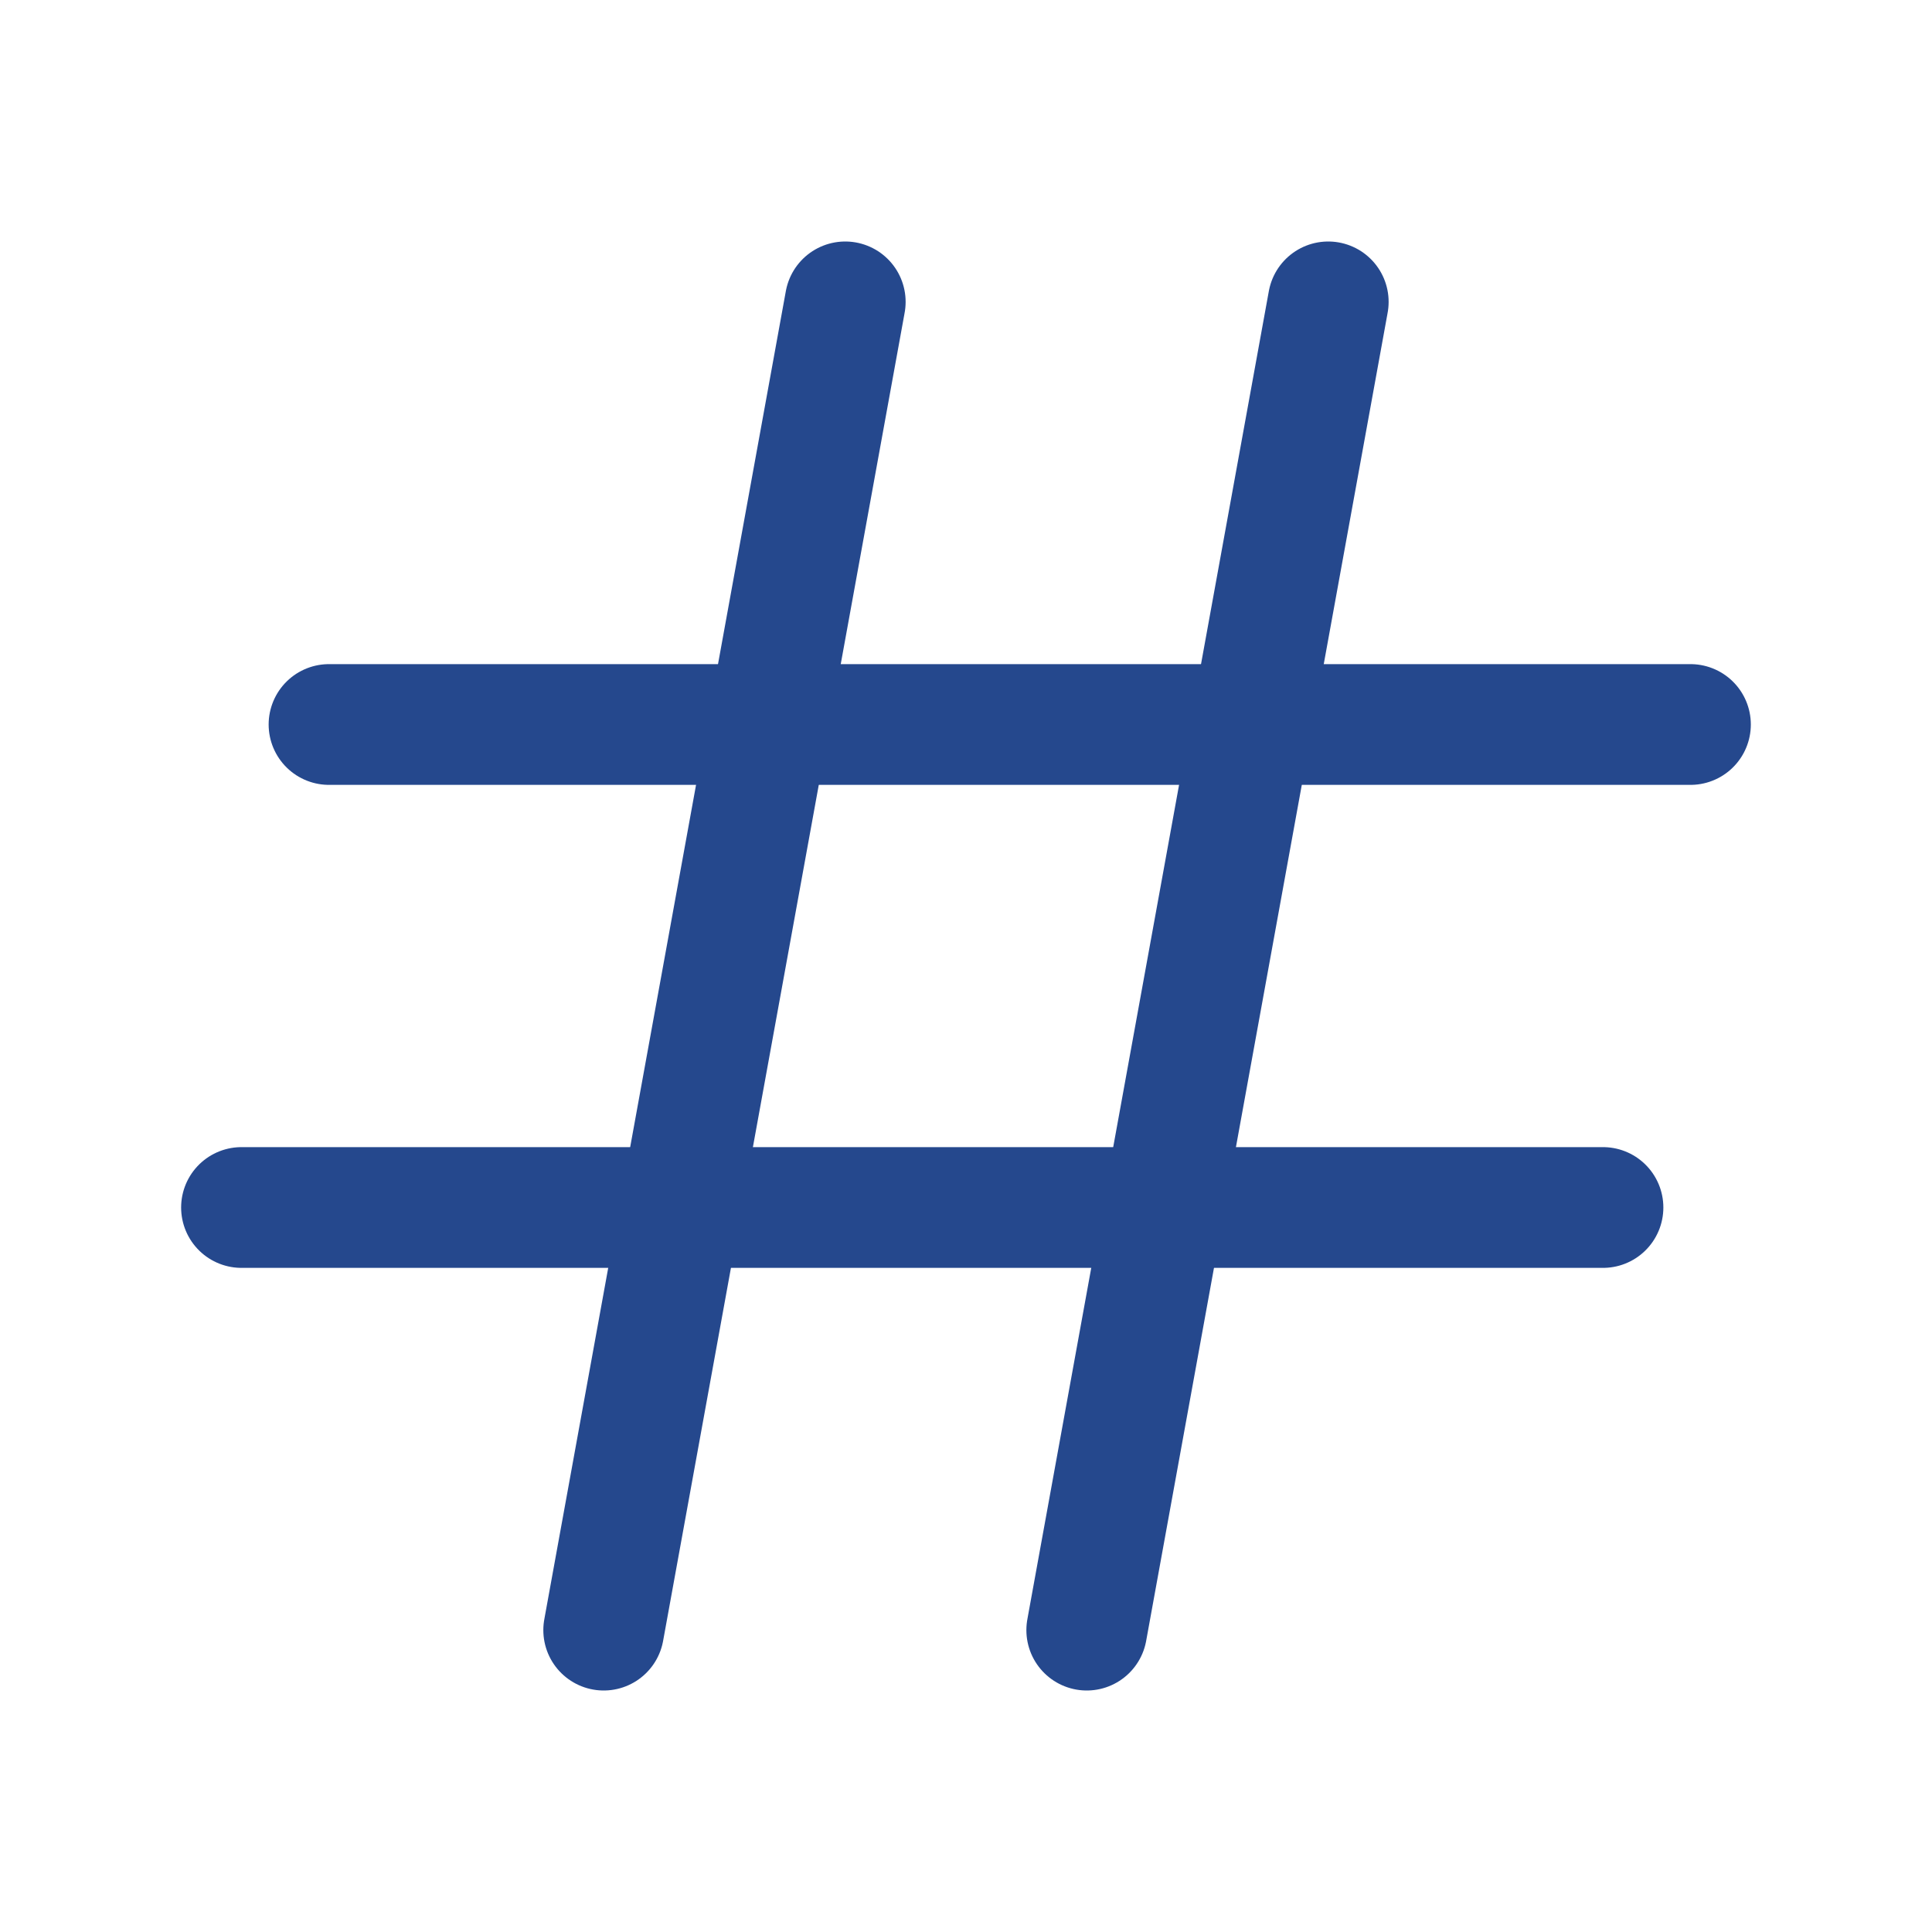 <svg width="40" height="40" viewBox="0 0 40 40" fill="none" xmlns="http://www.w3.org/2000/svg">
<path d="M6.812 15H34.999" stroke="#25488D" stroke-width="2.5" stroke-linecap="round" stroke-linejoin="round"/>
<path d="M27.5 6.25L22.5 33.75" stroke="#25488D" stroke-width="2.5" stroke-linecap="round" stroke-linejoin="round"/>
<path d="M17.5 6.25L12.499 33.75" stroke="#25488D" stroke-width="2.5" stroke-linecap="round" stroke-linejoin="round"/>
<path d="M5 25H33.188" stroke="#25488D" stroke-width="2.5" stroke-linecap="round" stroke-linejoin="round"/>
</svg>

